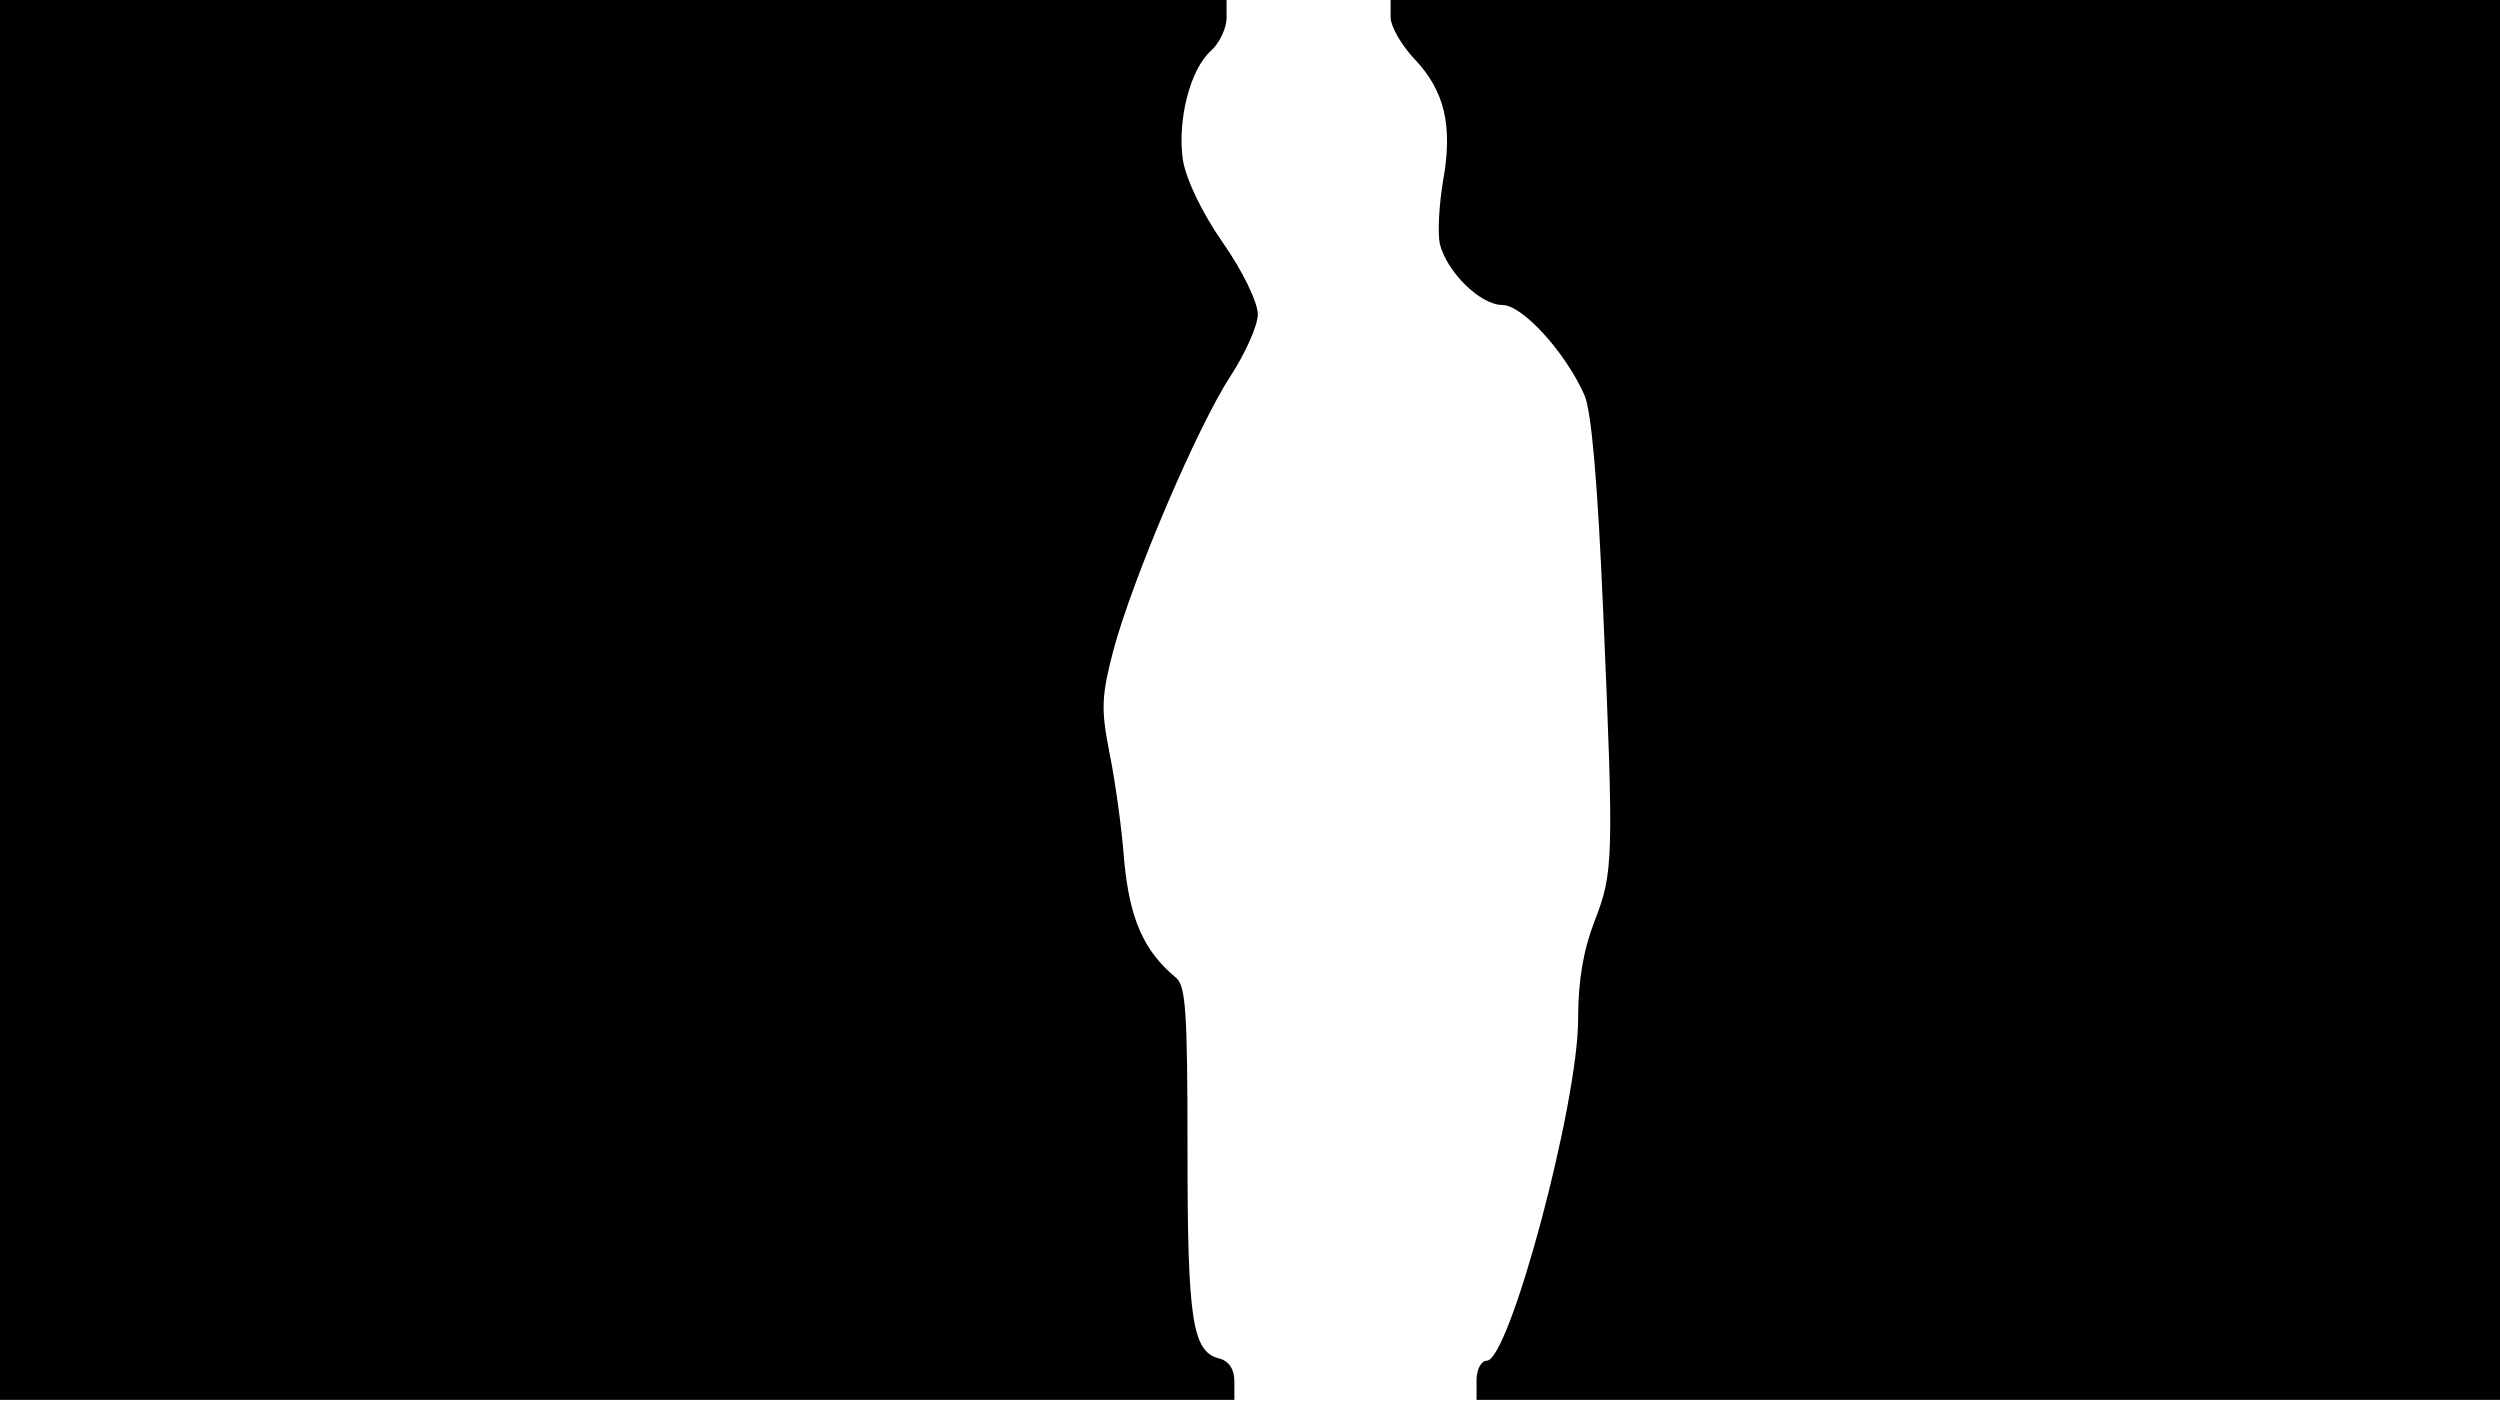 <svg version="1.0" xmlns="http://www.w3.org/2000/svg"
 width="668px" style="transform:scale(1,1.001);" height="375.75px" viewBox="0 0 320 180"
 preserveAspectRatio="xMidYMid meet">
<g transform="translate(0,180) scale(0.1,-0.1)"
fill="#000000" stroke="none">
<path d="M0 905 l0 -895 790 0 790 0 0 24 c0 15 -7 26 -20 29 -34 9 -40 50 -40 266 0
176 -2 211 -15 221 -41 34 -59 75 -66 149 -3 42 -12 105 -19 139 -11 56 -10
72 5 130 25 93 108 287 150 351 19 29 35 65 35 79 0 15 -19 55 -45 92 -27 39
-47 81 -51 106 -7 50 9 115 36 139 11 10 20 29 20 42 l0 23 -785 0 -785 0 0
-895z"/>
<path d="M1780 1778 c0 -12 14 -36 31 -54 38 -40 49 -85 36 -156 -5 -30 -7 -66 -4 -80
9 -36 52 -78 80 -78 26 0 81 -61 105 -115 9 -20 17 -112 24 -275 14 -322 13
-336 -11 -398 -14 -36 -21 -75 -21 -125 0 -109 -88 -437 -117 -437 -7 0 -13
-11 -13 -25 l0 -25 655 0 655 0 0 895 0 895 -710 0 -710 0 0 -22z"/>
</g>
</svg>
